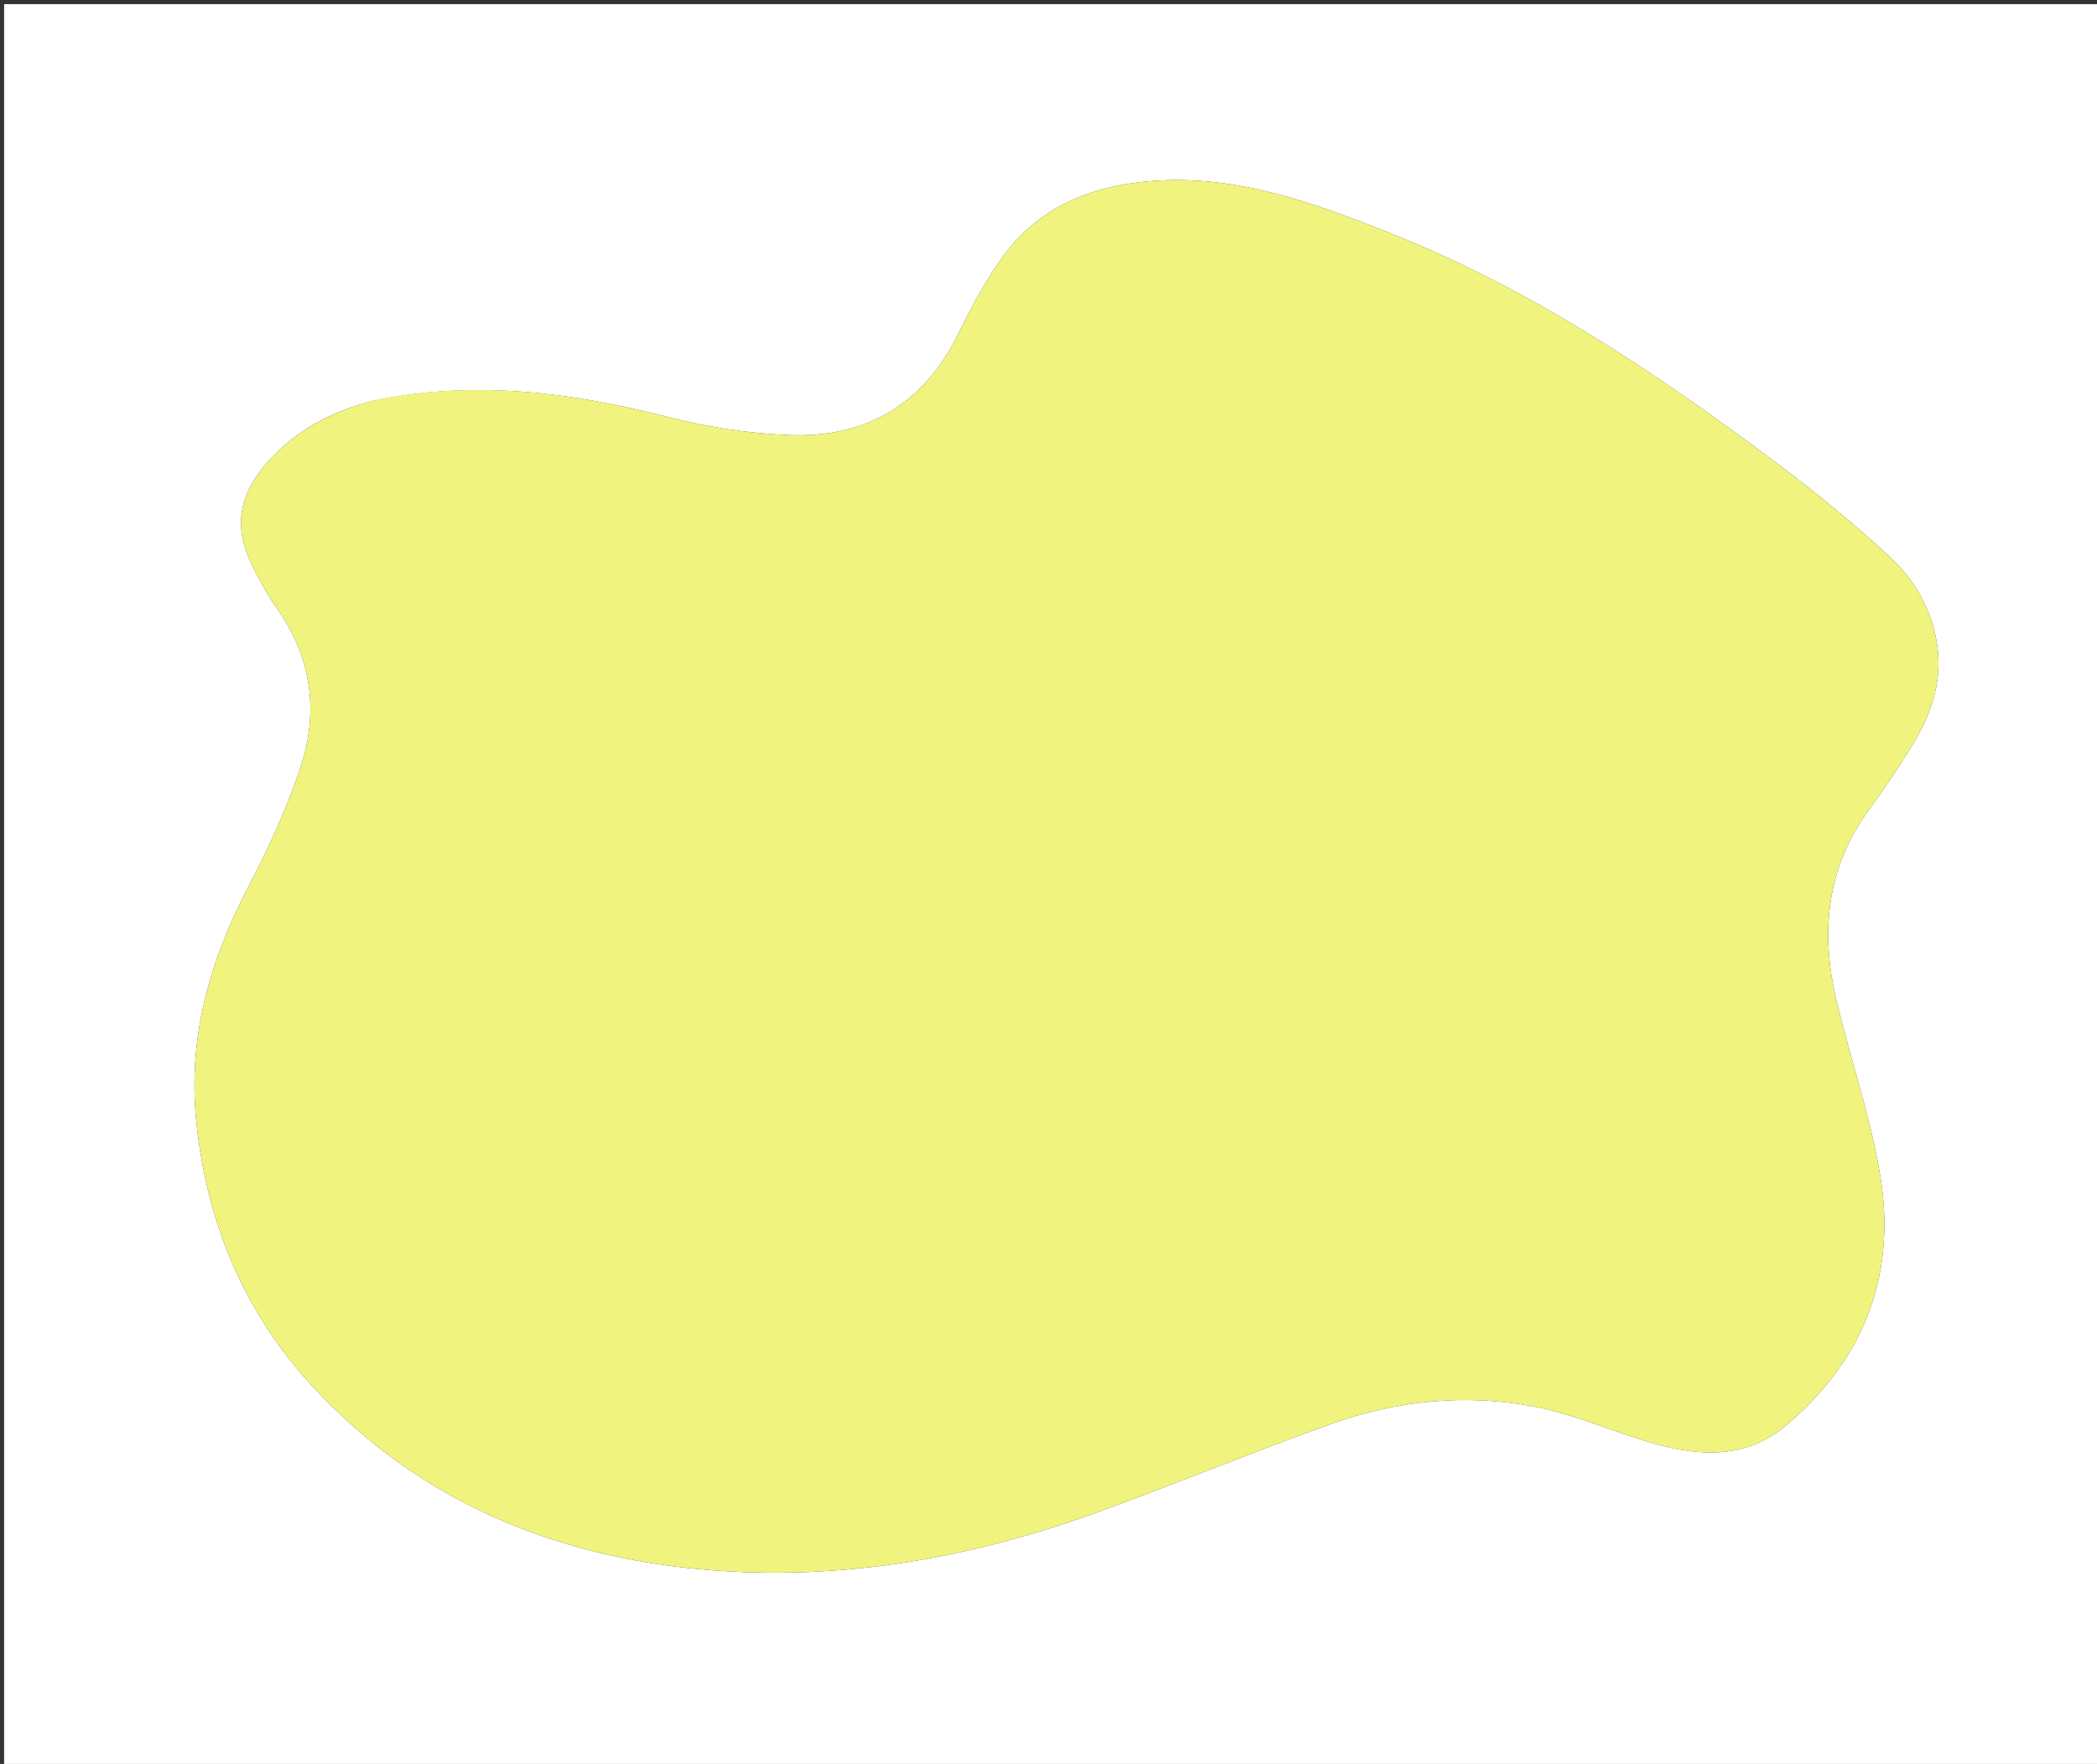 <svg version="1.1" id="Layer_1" xmlns="http://www.w3.org/2000/svg" xmlns:xlink="http://www.w3.org/1999/xlink" x="0px" y="0px"
	 width="100%" viewBox="0 0 510 429" enable-background="new 0 0 510 429" xml:space="preserve">
<rect x="0" y="0" width="510" height="429" fill="#333333" stroke="none"/>
<path fill="#FFFFFF" opacity="1" stroke="none" 
	d="
M355,430 
	C236.667,430 118.833,430 1,430 
	C1,287 1,144 1,1 
	C171,1 341,1 511,1 
	C511,144 511,287 511,430 
	C459.167,430 407.333,430 355,430 
M91.046,97.416 
	C80.977,99.928 72.122,104.453 65.111,112.368 
	C58.1,120.282 56.691,128.044 61.285,137.482 
	C63.1,141.209 65.177,144.86 67.555,148.252 
	C75.81,160.031 77.516,173.01 73.194,186.288 
	C69.923,196.335 65.393,206.073 60.503,215.47 
	C51.097,233.548 45.613,252.126 47.759,272.872 
	C50.318,297.605 59.468,319.335 76.227,337.396 
	C101.869,365.029 134.64,378.584 171.642,381.778 
	C204.595,384.624 236.58,378.861 267.545,367.557 
	C286.275,360.72 304.729,353.123 323.494,346.385 
	C339.725,340.558 356.626,338.817 373.586,342.171 
	C382.321,343.898 390.686,347.479 399.235,350.172 
	C411.427,354.012 423.744,355.594 434.33,346.702 
	C453.095,330.941 461.256,310.386 457.324,286.206 
	C454.964,271.687 450.036,257.601 446.617,243.237 
	C442.668,226.651 444.219,210.903 454.697,196.708 
	C458.251,191.894 461.577,186.894 464.735,181.811 
	C469.464,174.197 472.487,166.174 471.121,156.841 
	C469.848,148.141 465.611,140.968 459.492,135.314 
	C450.605,127.104 441.174,119.41 431.475,112.166 
	C402.361,90.421 372.238,70.279 338.231,56.746 
	C319.481,49.285 300.549,42.361 279.839,44.042 
	C265.143,45.234 252.268,50.508 243.504,62.955 
	C239.507,68.632 236.155,74.837 233.101,81.091 
	C224.637,98.425 210.554,106.583 191.716,105.81 
	C181.853,105.405 171.866,103.835 162.293,101.391 
	C139.006,95.447 115.7,92.345 91.046,97.416 
z"/>
<path fill="#F0F47E" opacity="1" stroke="none" 
	d="
M91.441,97.286 
	C115.7,92.345 139.006,95.447 162.293,101.391 
	C171.866,103.835 181.853,105.405 191.716,105.81 
	C210.554,106.583 224.637,98.425 233.101,81.091 
	C236.155,74.837 239.507,68.632 243.504,62.955 
	C252.268,50.508 265.143,45.234 279.839,44.042 
	C300.549,42.361 319.481,49.285 338.231,56.746 
	C372.238,70.279 402.361,90.421 431.475,112.166 
	C441.174,119.41 450.605,127.104 459.492,135.314 
	C465.611,140.968 469.848,148.141 471.121,156.841 
	C472.487,166.174 469.464,174.197 464.735,181.811 
	C461.577,186.894 458.251,191.894 454.697,196.708 
	C444.219,210.903 442.668,226.651 446.617,243.237 
	C450.036,257.601 454.964,271.687 457.324,286.206 
	C461.256,310.386 453.095,330.941 434.33,346.702 
	C423.744,355.594 411.427,354.012 399.235,350.172 
	C390.686,347.479 382.321,343.898 373.586,342.171 
	C356.626,338.817 339.725,340.558 323.494,346.385 
	C304.729,353.123 286.275,360.72 267.545,367.557 
	C236.58,378.861 204.595,384.624 171.642,381.778 
	C134.64,378.584 101.869,365.029 76.227,337.396 
	C59.468,319.335 50.318,297.605 47.759,272.872 
	C45.613,252.126 51.097,233.548 60.503,215.47 
	C65.393,206.073 69.923,196.335 73.194,186.288 
	C77.516,173.01 75.81,160.031 67.555,148.252 
	C65.177,144.86 63.1,141.209 61.285,137.482 
	C56.691,128.044 58.1,120.282 65.111,112.368 
	C72.122,104.453 80.977,99.928 91.441,97.286 
z"/>
</svg>